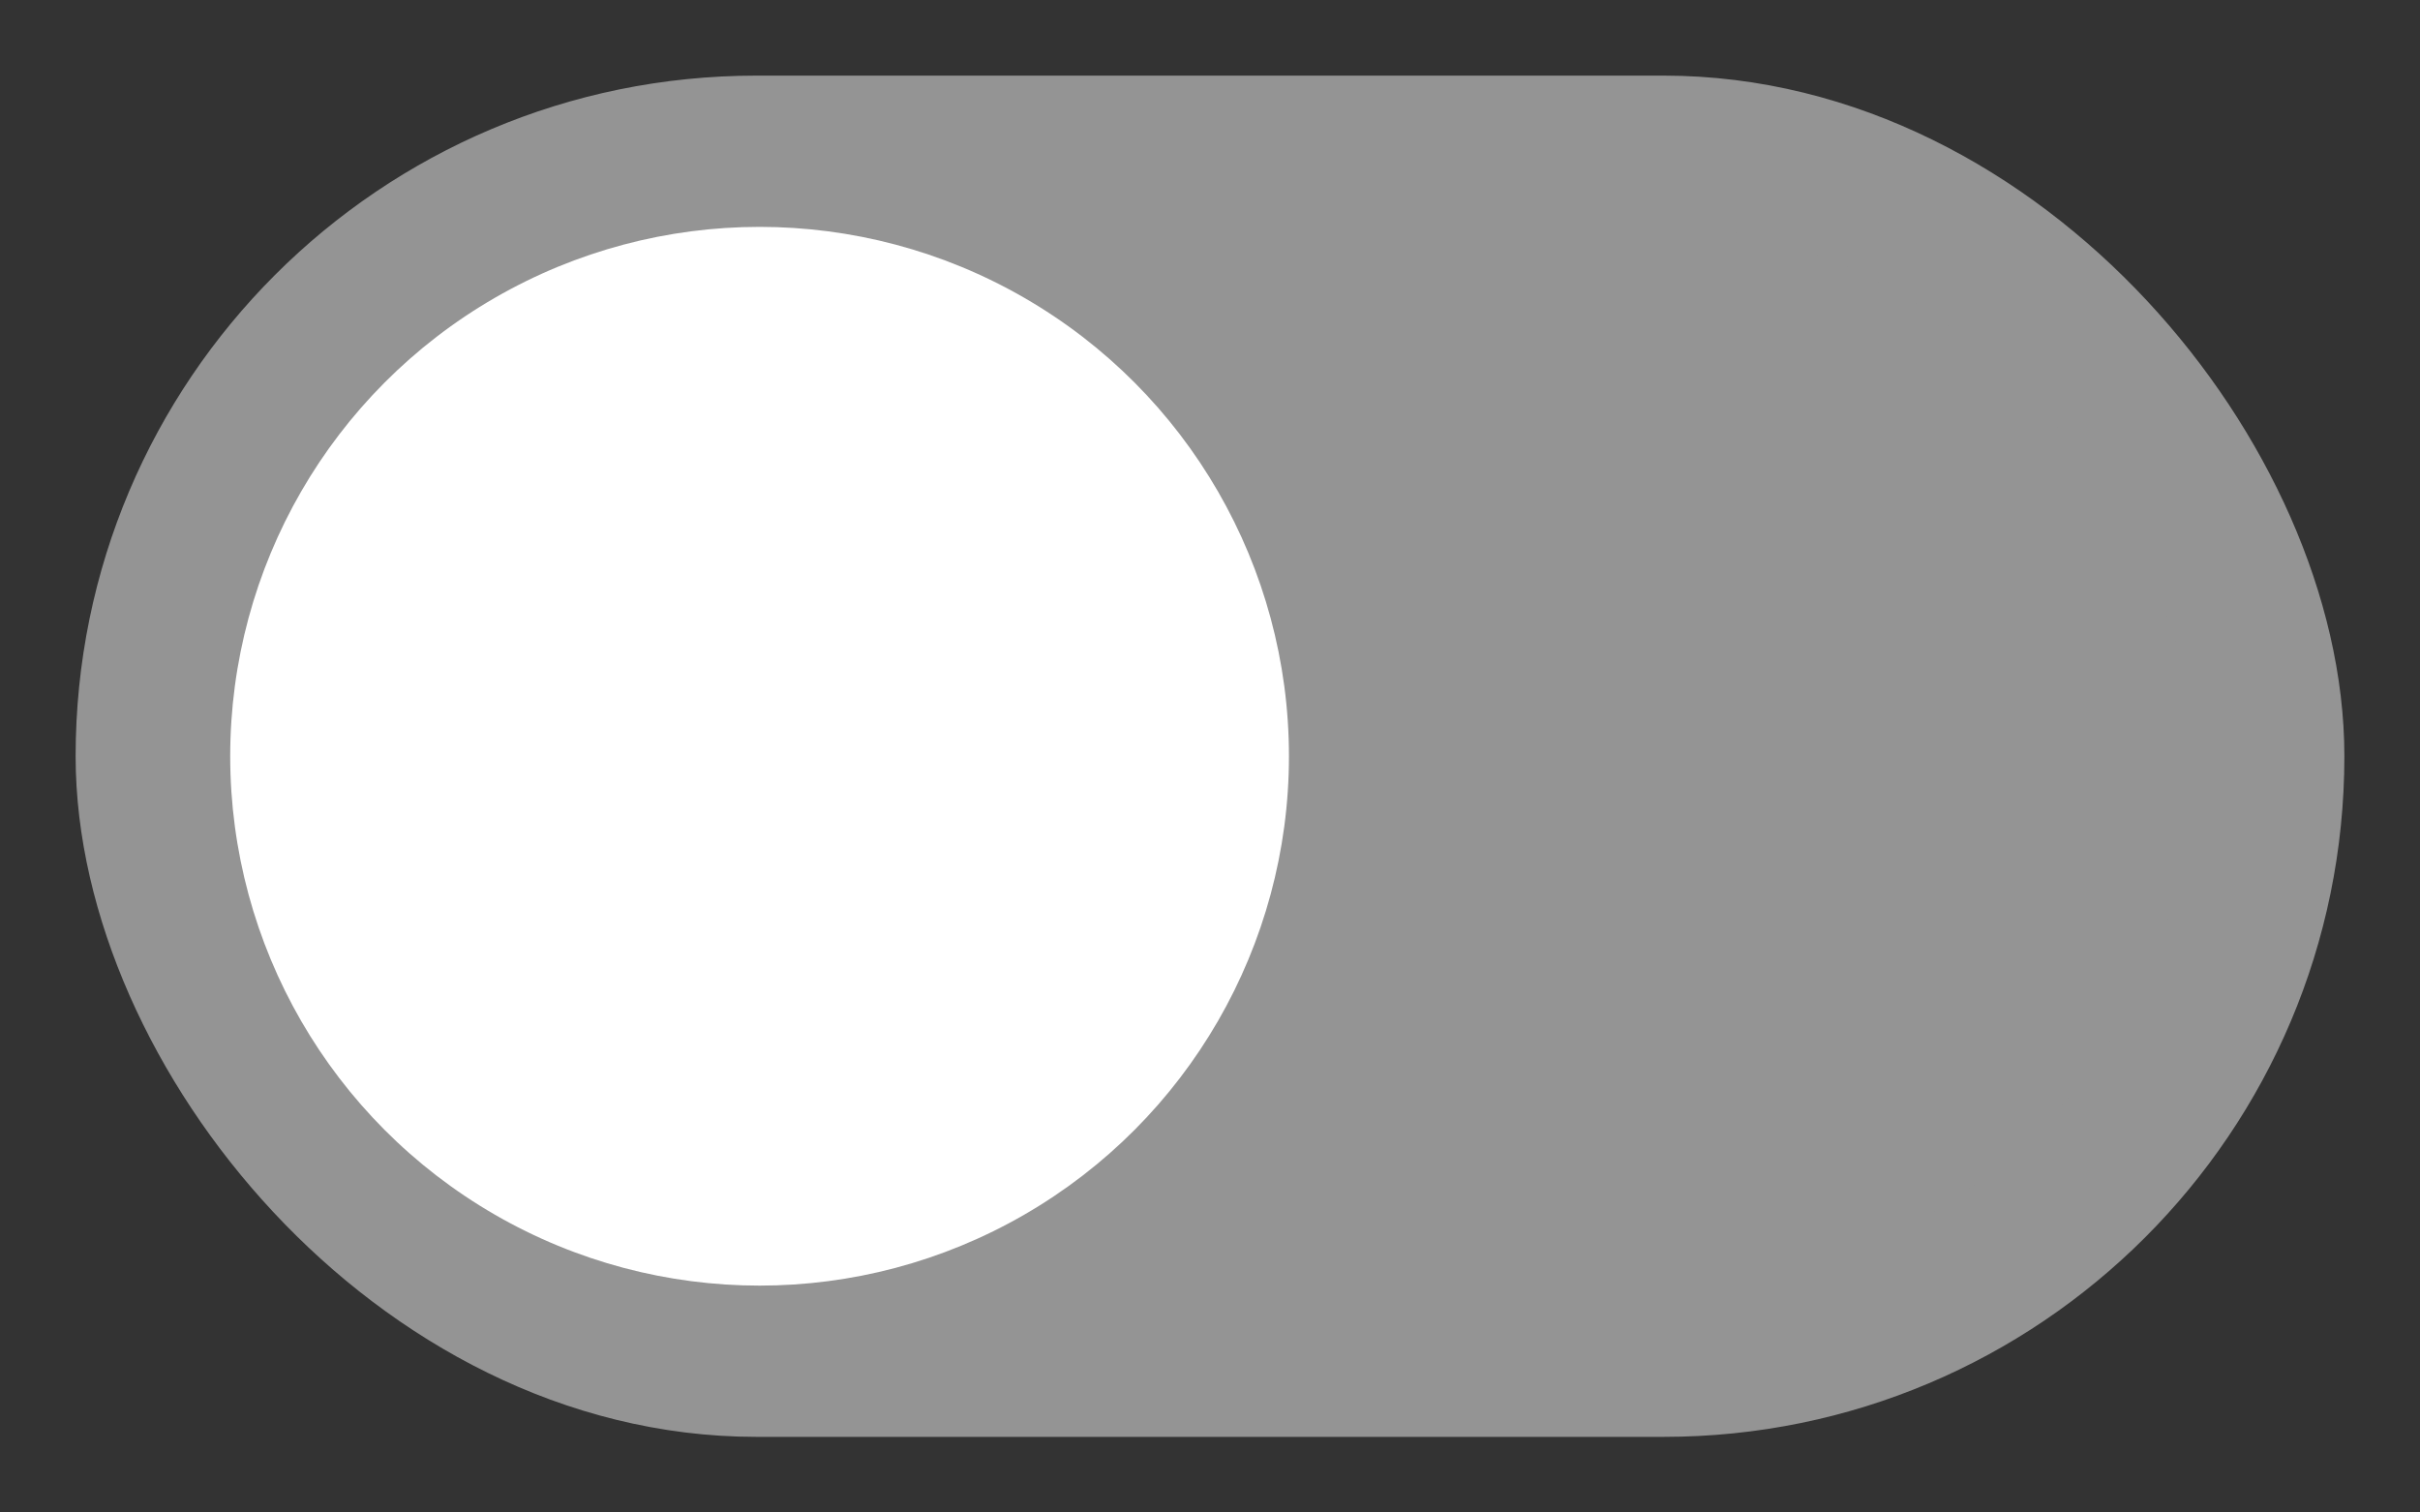 <?xml version="1.0" encoding="UTF-8"?>
<svg width="16px" height="10px" viewBox="0 0 16 10" version="1.1" xmlns="http://www.w3.org/2000/svg" xmlns:xlink="http://www.w3.org/1999/xlink">
    <rect x="0" y="0" width="16" height="10" fill="#333333" stroke="none"/>
    <title>开关/1</title>
    <g id="房间自由上麦" stroke="none" stroke-width="1" fill="none" fill-rule="evenodd">
        <g id="翻译" transform="translate(-292, -858)">
            <g id="编组备份" transform="translate(109, 556)">
                <g id="有色组" transform="translate(47, 104)">
                    <g id="编组-2备份-5" transform="translate(88, 162)">
                        <g id="开关" transform="translate(48, 36)">
                            <g id="编组" transform="translate(1, 1)">
                                <rect id="矩形" stroke="#949494" fill="#949494" x="0" y="0" width="14" height="8" rx="4"></rect>
                                <circle id="椭圆形" fill="#FFFFFF" cx="4.022" cy="4" r="3.5"></circle>
                            </g>
                        </g>
                    </g>
                </g>
            </g>
        </g>
    </g>
</svg>